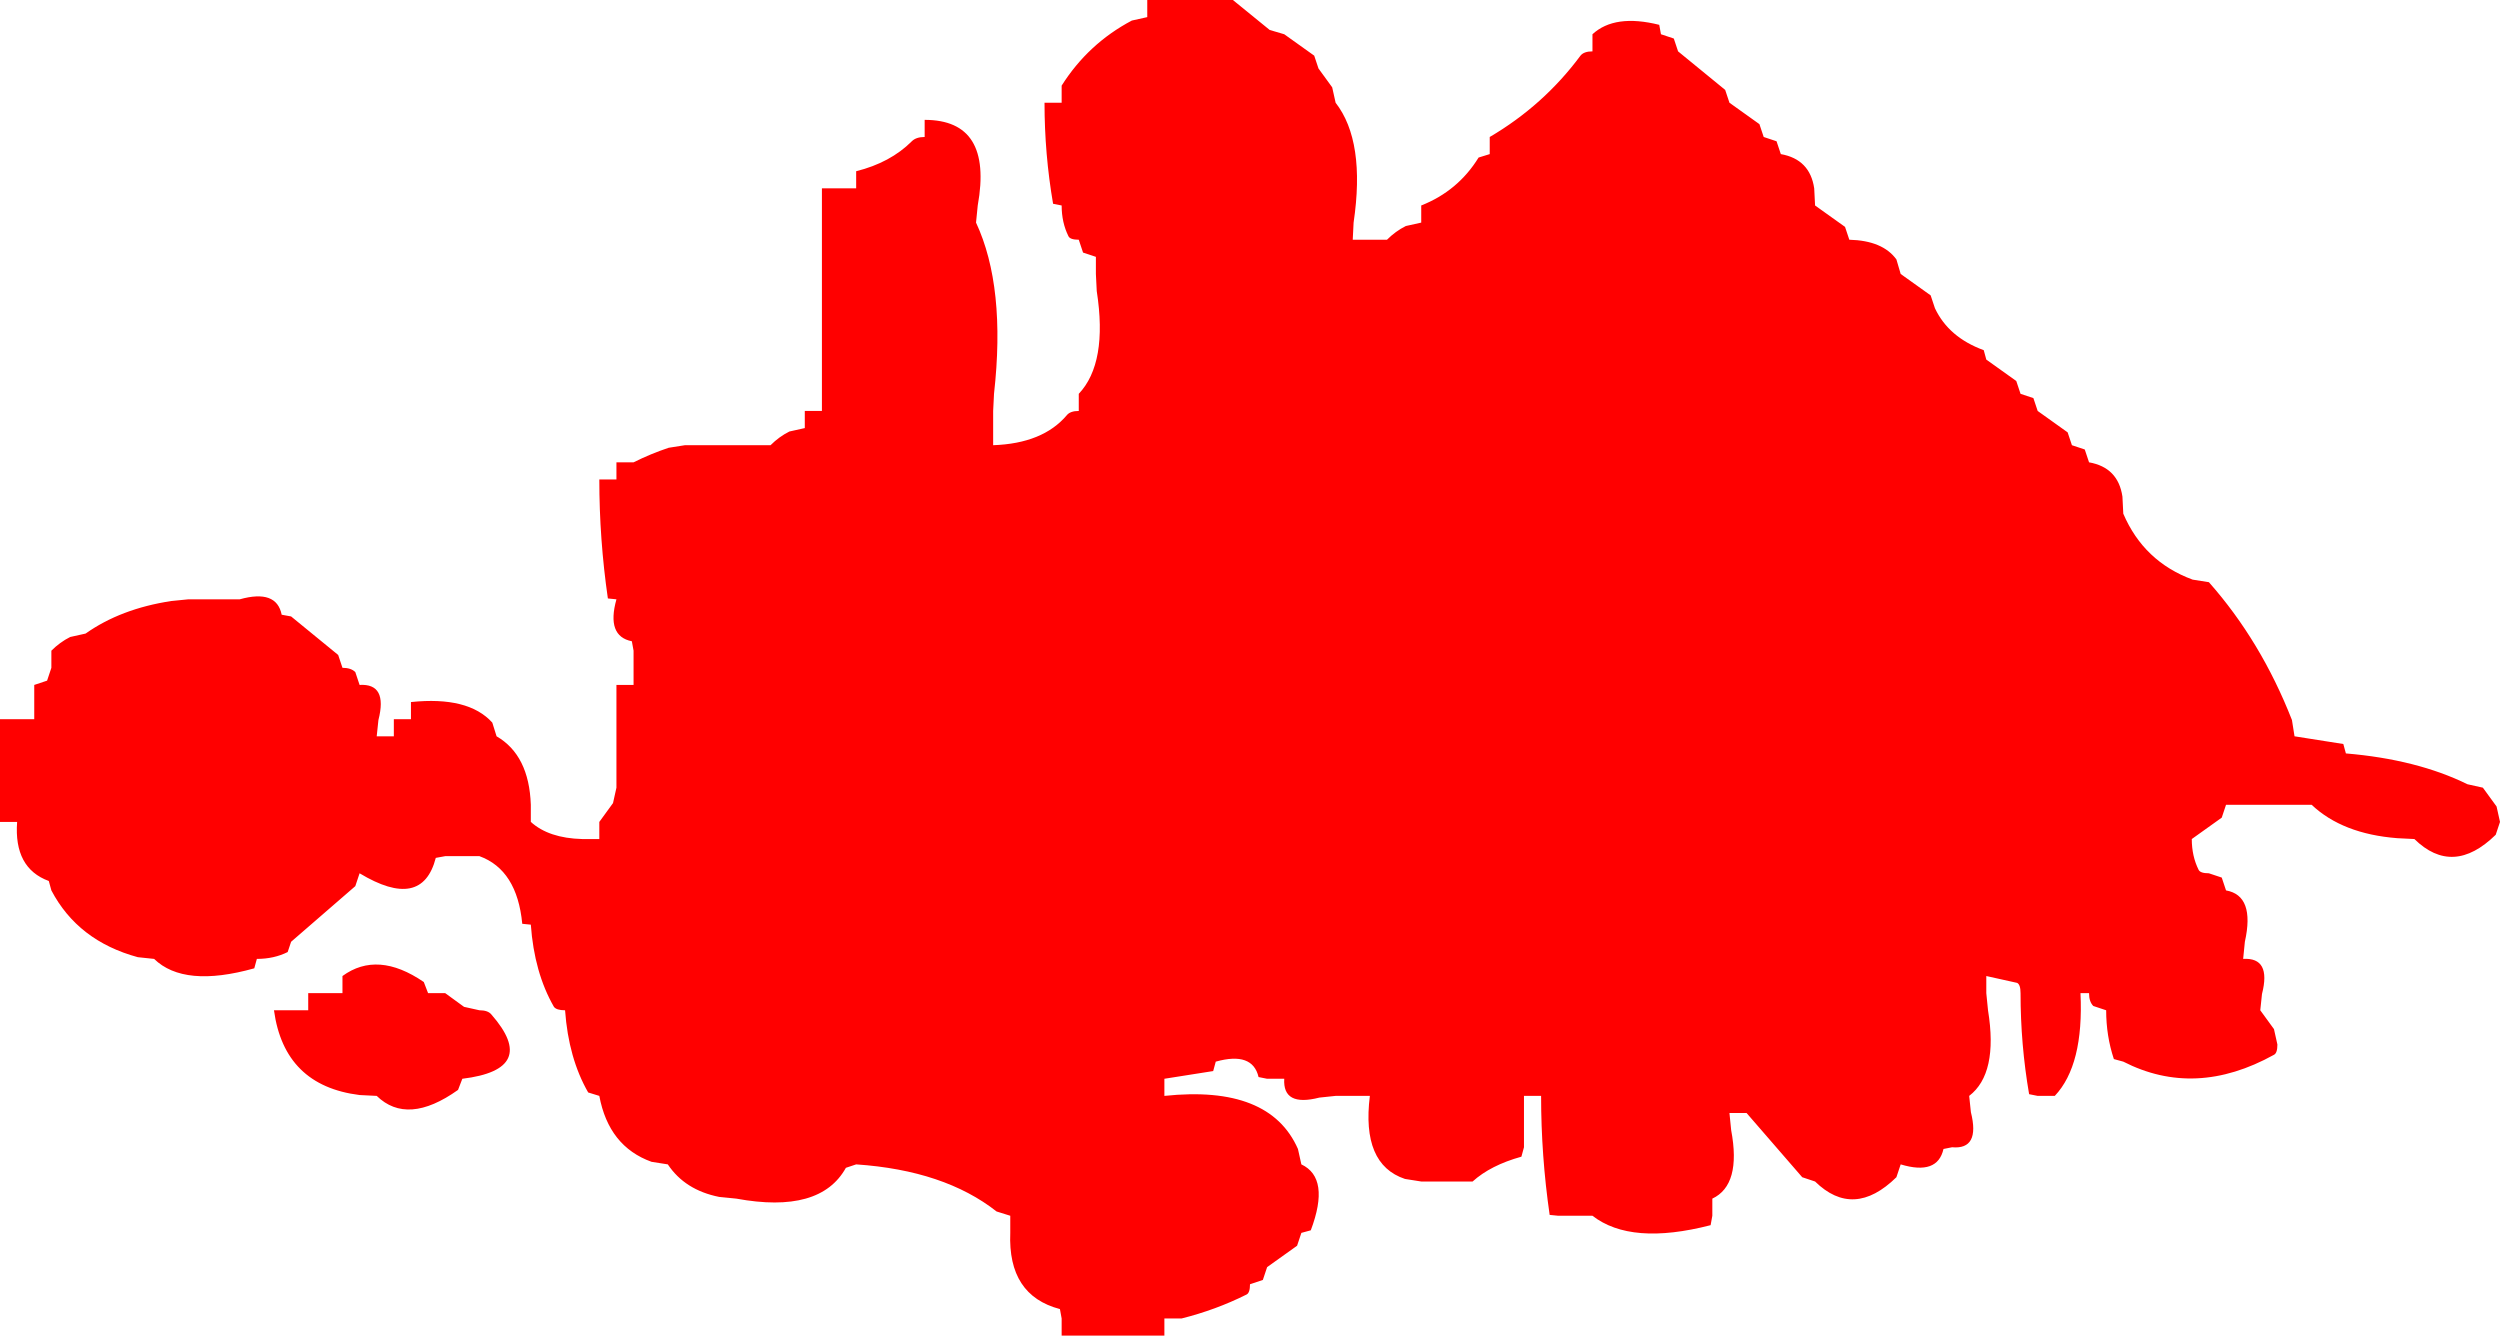 <?xml version="1.0" encoding="UTF-8" standalone="no"?>
<svg xmlns:xlink="http://www.w3.org/1999/xlink" height="78.0px" width="146.0px" xmlns="http://www.w3.org/2000/svg">
  <g transform="matrix(1.0, 0.0, 0.0, 1.0, 0.0, 0.0)">
    <path d="M124.0 30.0 Q125.2 32.8 128.05 33.85 L129.0 34.0 Q132.05 37.45 133.85 42.05 L134.0 43.0 136.85 43.45 137.0 44.0 Q141.15 44.35 144.1 45.8 L145.0 46.0 145.8 47.1 146.0 48.0 145.75 48.75 Q143.25 51.2 141.0 49.0 L140.0 48.95 Q136.8 48.7 135.0 47.0 L134.0 47.0 133.0 47.0 132.0 47.0 130.0 47.0 129.75 47.75 128.0 49.0 Q128.0 50.0 128.4 50.8 128.5 51.0 129.0 51.0 L129.75 51.25 130.0 52.0 Q131.7 52.3 131.1 55.0 L131.0 56.0 Q132.65 55.9 132.1 58.05 L132.0 59.0 132.8 60.1 133.0 61.0 Q133.0 61.5 132.8 61.6 128.2 64.15 124.0 62.0 L123.45 61.85 Q123.0 60.5 123.0 59.0 L122.25 58.75 Q122.0 58.5 122.0 58.0 L121.5 58.0 Q121.7 62.2 120.0 64.0 L119.0 64.0 118.5 63.9 Q118.0 61.0 118.0 58.0 118.0 57.5 117.8 57.4 L116.0 57.0 116.0 58.0 116.1 59.0 Q116.7 62.7 115.0 64.0 L115.1 64.95 Q115.65 67.15 114.0 67.0 L113.5 67.1 Q113.15 68.65 111.0 68.0 L110.75 68.75 Q108.25 71.2 106.0 69.0 L105.25 68.75 102.0 65.0 101.0 65.0 101.1 66.0 Q101.7 69.2 100.0 70.0 L100.0 71.0 99.9 71.55 Q95.25 72.75 93.0 71.0 L92.0 71.0 91.0 71.0 90.5 70.95 Q90.0 67.5 90.0 64.0 L89.0 64.0 89.0 65.0 89.0 66.0 89.0 67.0 88.85 67.55 Q87.05 68.05 86.0 69.0 L85.0 69.0 83.0 69.0 82.05 68.85 Q79.5 68.0 80.0 64.0 L79.0 64.0 78.0 64.0 77.05 64.1 Q74.9 64.65 75.0 63.0 L74.0 63.0 73.5 62.9 Q73.15 61.4 71.0 62.0 L70.85 62.55 68.0 63.0 68.0 64.0 Q74.15 63.35 75.8 67.1 L76.0 68.0 Q77.7 68.8 76.55 71.85 L76.0 72.0 75.75 72.75 74.0 74.0 73.75 74.75 73.0 75.0 Q73.0 75.5 72.8 75.6 71.0 76.5 69.0 77.0 L68.0 77.0 68.0 78.0 67.0 78.0 62.0 78.0 62.0 77.0 61.9 76.45 Q58.85 75.65 59.0 72.0 L59.0 71.0 58.2 70.75 Q55.15 68.35 50.0 68.0 L49.4 68.2 Q47.9 70.9 43.0 70.0 L42.0 69.9 Q40.0 69.5 39.0 68.0 L38.05 67.85 Q35.55 66.95 35.0 64.0 L34.35 63.8 Q33.2 61.8 33.0 59.0 32.5 59.0 32.35 58.8 31.2 56.8 31.0 54.0 L30.5 53.95 Q30.2 50.8 28.0 50.0 L27.0 50.0 26.0 50.0 25.45 50.1 Q24.65 53.2 21.0 51.0 L20.75 51.75 17.0 55.0 16.8 55.6 Q16.0 56.0 15.0 56.0 L14.85 56.55 Q10.75 57.7 9.0 56.0 L8.05 55.9 Q4.55 54.95 3.0 52.0 L2.85 51.45 Q0.8 50.7 1.0 48.0 L0.0 48.0 0.0 47.0 0.0 42.0 1.0 42.0 2.0 42.0 2.0 41.0 2.0 40.0 2.75 39.75 3.0 39.0 3.0 38.0 Q3.5 37.5 4.1 37.2 L5.0 37.0 Q7.05 35.55 10.0 35.1 L11.0 35.0 13.0 35.0 14.0 35.0 Q16.15 34.4 16.45 35.9 L17.0 36.0 19.75 38.25 20.0 39.0 Q20.5 39.0 20.75 39.25 L21.0 40.0 Q22.65 39.9 22.1 42.05 L22.0 43.0 23.0 43.0 23.0 42.0 24.0 42.0 24.0 41.0 Q27.35 40.65 28.75 42.2 L29.0 43.0 Q30.9 44.1 31.0 47.0 L31.0 48.0 Q32.05 48.95 34.0 49.0 L35.0 49.0 35.0 48.0 35.8 46.9 36.0 46.0 36.0 45.0 36.0 40.0 37.0 40.0 37.0 39.0 37.0 38.0 36.9 37.45 Q35.4 37.15 36.0 35.0 L35.5 34.95 Q35.0 31.5 35.0 28.0 L36.0 28.0 36.0 27.0 37.0 27.0 Q38.0 26.5 39.05 26.15 L40.0 26.0 42.0 26.0 43.0 26.0 44.0 26.0 45.0 26.0 Q45.5 25.5 46.1 25.2 L47.0 25.0 47.0 24.0 48.0 24.0 48.0 23.0 48.0 18.0 48.0 17.0 48.0 11.0 49.0 11.0 50.0 11.0 50.0 10.0 Q52.0 9.5 53.25 8.25 53.5 8.0 54.0 8.0 L54.0 7.0 Q58.0 7.0 57.1 12.0 L57.0 13.0 Q58.75 16.75 58.05 23.0 L58.0 24.0 58.0 25.0 58.0 26.0 Q60.9 25.9 62.3 24.25 62.5 24.0 63.0 24.0 L63.0 23.0 Q64.7 21.2 64.05 17.0 L64.0 16.0 64.0 15.0 63.25 14.75 63.0 14.0 Q62.5 14.0 62.4 13.8 62.0 13.0 62.0 12.0 L61.5 11.9 Q61.0 9.0 61.0 6.0 L62.0 6.0 62.0 5.0 Q63.55 2.55 66.1 1.2 L67.0 1.0 67.0 0.0 71.0 0.0 72.0 0.0 74.15 1.75 75.0 2.0 76.75 3.25 77.0 4.0 77.8 5.1 78.0 6.0 Q79.75 8.25 79.05 13.0 L79.0 14.0 80.0 14.0 81.0 14.0 Q81.5 13.5 82.1 13.2 L83.0 13.0 83.0 12.0 Q85.15 11.15 86.35 9.2 L87.0 9.0 87.0 8.0 Q90.15 6.15 92.3 3.25 92.5 3.0 93.0 3.0 L93.0 2.0 Q94.3 0.8 96.9 1.45 L97.0 2.0 97.75 2.25 98.0 3.0 100.75 5.25 101.0 6.0 102.75 7.25 103.0 8.0 103.75 8.25 104.0 9.0 Q105.7 9.3 105.95 11.0 L106.0 12.0 107.75 13.25 108.0 14.0 Q109.95 14.05 110.75 15.15 L111.0 16.0 112.75 17.25 113.0 18.0 Q113.8 19.7 115.85 20.45 L116.0 21.0 117.75 22.25 118.0 23.0 118.75 23.25 119.0 24.0 120.75 25.25 121.0 26.0 121.75 26.25 122.0 27.0 Q123.7 27.3 123.95 29.0 L124.0 30.0 M25.0 58.0 L26.0 58.0 27.1 58.8 28.0 59.0 Q28.5 59.0 28.7 59.25 31.5 62.45 27.0 63.0 L26.75 63.65 Q23.8 65.75 22.0 64.0 L21.0 63.95 Q16.6 63.4 16.0 59.0 L17.0 59.0 18.0 59.0 18.0 58.0 19.0 58.0 20.0 58.0 20.0 57.0 Q22.05 55.5 24.75 57.35 L25.0 58.0" fill="#ff0000" fill-rule="evenodd" stroke="none"/>
  </g>
</svg>
